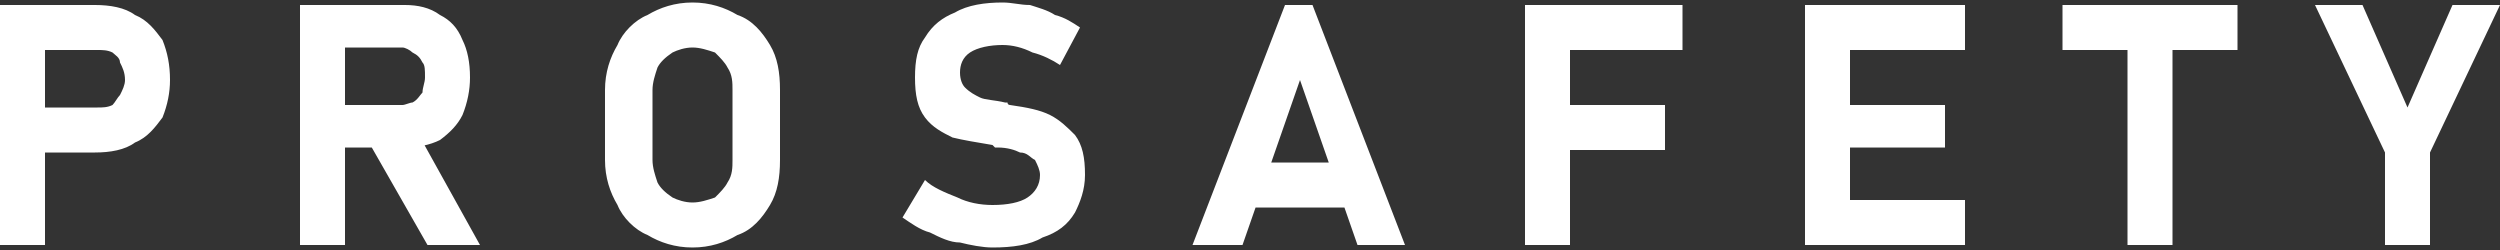 <?xml version="1.0" encoding="UTF-8"?>
<!DOCTYPE svg PUBLIC "-//W3C//DTD SVG 1.1//EN" "http://www.w3.org/Graphics/SVG/1.1/DTD/svg11.dtd">
<!-- Creator: CorelDRAW X7 -->
<svg xmlns="http://www.w3.org/2000/svg" xml:space="preserve" width="100px" height="10px" version="1.1" style="shape-rendering:geometricPrecision; text-rendering:geometricPrecision; image-rendering:optimizeQuality; fill-rule:evenodd; clip-rule:evenodd"
viewBox="0 0 1000 100"
 xmlns:xlink="http://www.w3.org/1999/xlink">
 <rect x="0" y="0" width="1000" height="100" fill="#333333" stroke="none"/>
 <defs>
  <style type="text/css">
   <![CDATA[
    .fil0 {fill:white;fill-rule:nonzero}
   ]]>
  </style>
 </defs>
 <g id="Layer_x0020_1">
  <path class="fil0" d="M8 43l31 0c2,0 4,0 6,-1 1,-1 2,-3 3,-4 1,-2 2,-4 2,-6l0 0c0,-3 -1,-5 -2,-7 0,-2 -2,-3 -3,-4 -2,-1 -4,-1 -6,-1l-31 0 0 -18 30 0c6,0 12,1 16,4 5,2 8,6 11,10 2,5 3,10 3,16l0 0c0,5 -1,10 -3,15 -3,4 -6,8 -11,10 -4,3 -10,4 -16,4l-30 0 0 -18zm-8 -41l18 0 0 96 -18 0 0 -96zm127 40l34 0c1,0 3,-1 4,-1 2,-1 3,-3 4,-4 0,-2 1,-4 1,-6l0 0c0,-3 0,-5 -1,-6 -1,-2 -2,-3 -4,-4 -1,-1 -3,-2 -4,-2l-34 0 0 -17 35 0c5,0 10,1 14,4 4,2 7,5 9,10 2,4 3,9 3,15l0 0c0,5 -1,10 -3,15 -2,4 -5,7 -9,10 -4,2 -9,3 -14,3l-35 0 0 -17zm-7 -40l18 0 0 96 -18 0 0 -96zm27 54l20 -3 25 45 -21 0 -24 -42zm130 43c-7,0 -13,-2 -18,-5 -5,-2 -10,-7 -12,-12 -3,-5 -5,-11 -5,-18l0 -28c0,-7 2,-13 5,-18 2,-5 7,-10 12,-12 5,-3 11,-5 18,-5 7,0 13,2 18,5 6,2 10,7 13,12 3,5 4,11 4,18l0 28c0,7 -1,13 -4,18 -3,5 -7,10 -13,12 -5,3 -11,5 -18,5zm0 -18c3,0 6,-1 9,-2 2,-2 4,-4 5,-6 2,-3 2,-6 2,-9l0 -28c0,-3 0,-6 -2,-9 -1,-2 -3,-4 -5,-6 -3,-1 -6,-2 -9,-2 -3,0 -6,1 -8,2 -3,2 -5,4 -6,6 -1,3 -2,6 -2,9l0 28c0,3 1,6 2,9 1,2 3,4 6,6 2,1 5,2 8,2zm120 18c-4,0 -9,-1 -13,-2 -4,0 -8,-2 -12,-4 -4,-1 -8,-4 -11,-6l0 0 9 -15 0 0c3,3 8,5 13,7 4,2 9,3 14,3 6,0 11,-1 14,-3 3,-2 5,-5 5,-9l0 0c0,-2 -1,-4 -2,-6 -2,-1 -3,-3 -6,-3 -2,-1 -5,-2 -9,-2 0,0 0,0 0,0 0,0 0,0 -1,0l-1 -1c-6,-1 -12,-2 -16,-3 -4,-2 -8,-4 -11,-8 -3,-4 -4,-9 -4,-16l0 0c0,-7 1,-12 4,-16 3,-5 7,-8 12,-10 5,-3 12,-4 19,-4 4,0 7,1 11,1 3,1 7,2 10,4 4,1 7,3 10,5l0 0 -8 15 0 0c-3,-2 -7,-4 -11,-5 -4,-2 -8,-3 -12,-3 -5,0 -10,1 -13,3 -3,2 -4,5 -4,8l0 0c0,3 1,5 2,6 2,2 4,3 6,4 2,1 6,1 10,2 0,0 0,0 0,0 1,0 1,0 1,0 0,1 1,1 1,1 0,0 0,0 0,0 7,1 12,2 16,4 4,2 7,5 10,8 3,4 4,9 4,16l0 0c0,6 -2,11 -4,15 -3,5 -7,8 -13,10 -5,3 -12,4 -20,4zm117 -97l11 0 37 96 -19 0 -23 -66 -23 66 -20 0 37 -96zm-19 63l50 0 0 18 -50 0 0 -18zm115 -63l18 0 0 96 -18 0 0 -96zm7 40l49 0 0 18 -49 0 0 -18zm0 -40l56 0 0 18 -56 0 0 -18zm105 0l18 0 0 96 -18 0 0 -96zm6 78l58 0 0 18 -58 0 0 -18zm0 -38l50 0 0 17 -50 0 0 -17zm0 -40l58 0 0 18 -58 0 0 -18zm123 8l18 0 0 88 -18 0 0 -88zm-26 -8l70 0 0 18 -70 0 0 -18zm147 59l0 37 -18 0 0 -37 -28 -59 19 0 18 41 18 -41 19 0 -28 59z"/>
 </g>
</svg>
